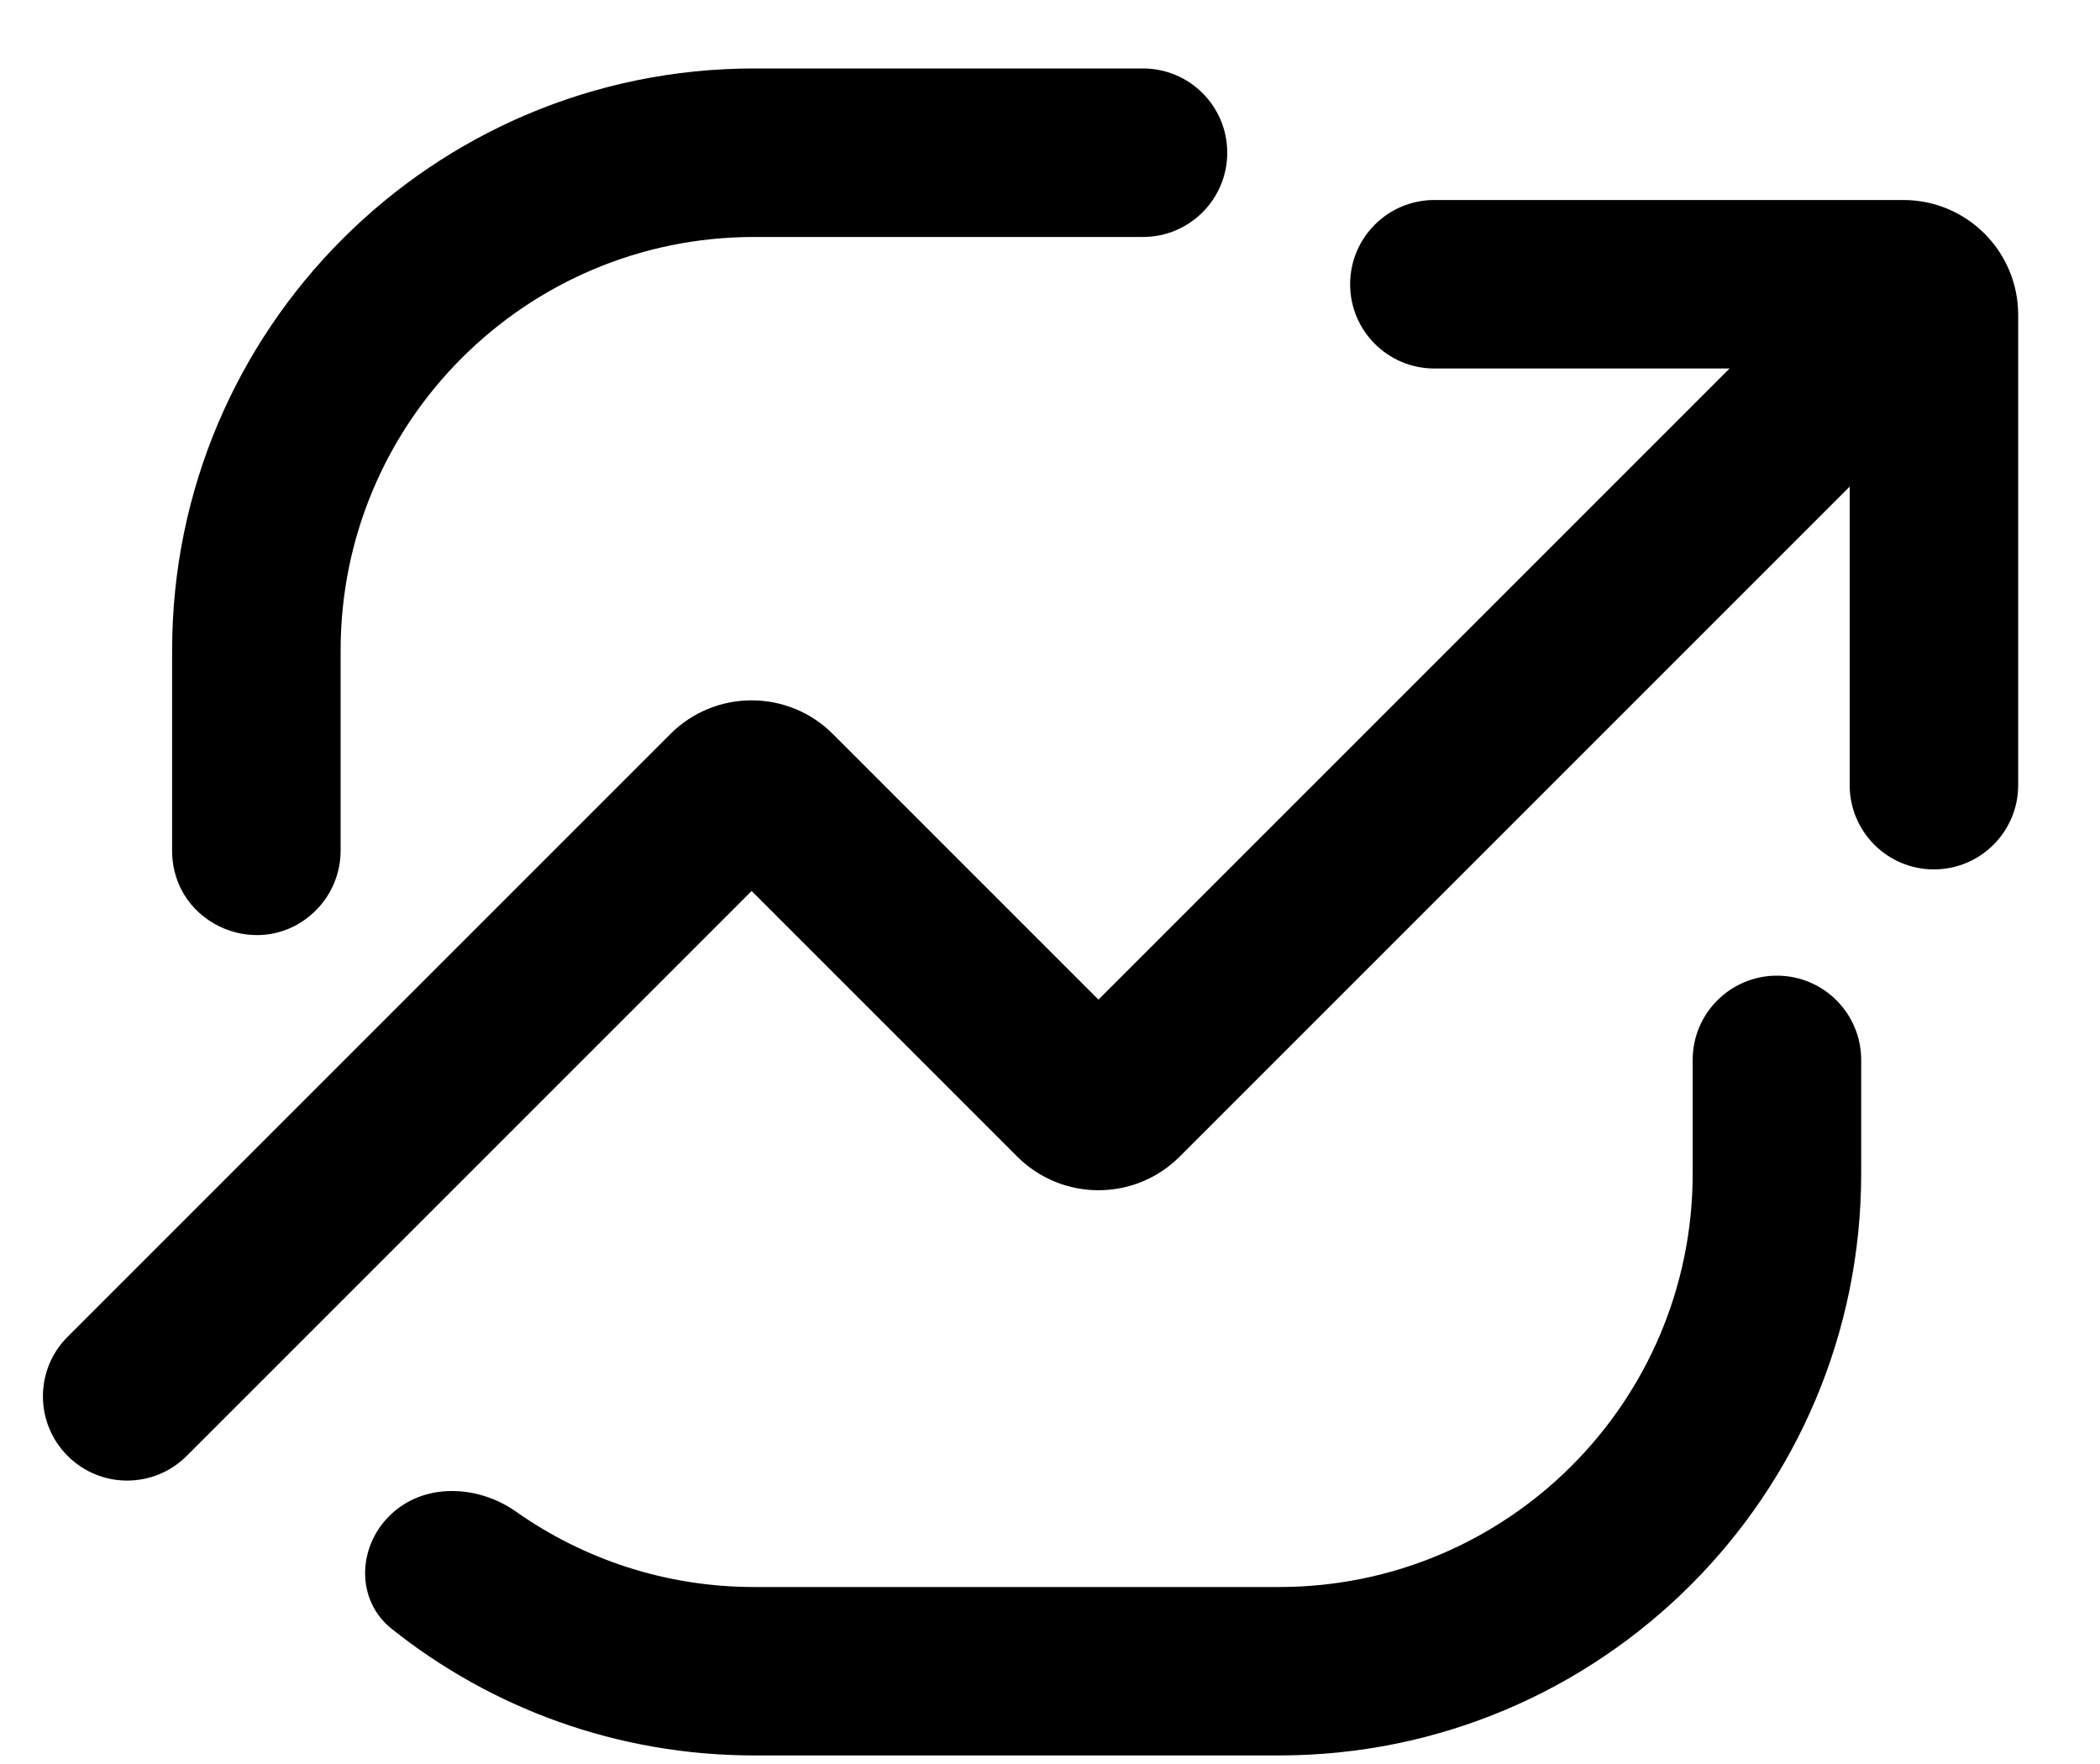 <svg width="25" height="21" viewBox="0 0 25 21" fill="none" xmlns="http://www.w3.org/2000/svg">
<path fill-rule="evenodd" clip-rule="evenodd" d="M13.607 0.815C14.161 0.815 14.61 1.264 14.61 1.818C14.61 2.372 14.161 2.821 13.607 2.821H8.978C6.259 2.821 4.055 5.025 4.055 7.743V10.127C4.055 10.393 3.949 10.649 3.761 10.837C3.129 11.468 2.049 11.021 2.049 10.127V7.743C2.049 3.917 5.151 0.815 8.978 0.815H13.607ZM20.151 12.617C20.151 12.064 20.6 11.615 21.154 11.615C21.707 11.615 22.157 12.064 22.157 12.617V13.97C22.157 17.796 19.055 20.898 15.228 20.898H8.978C7.346 20.898 5.846 20.334 4.663 19.391C4.24 19.054 4.252 18.43 4.634 18.048C5.034 17.648 5.683 17.671 6.145 17.997C6.946 18.561 7.923 18.893 8.978 18.893H15.228C17.947 18.893 20.151 16.689 20.151 13.97V12.617ZM16.073 3.384C16.073 2.83 16.522 2.381 17.076 2.381H22.659C23.414 2.381 24.026 2.993 24.026 3.749V9.347C24.026 9.901 23.577 10.35 23.023 10.35C22.469 10.35 22.02 9.901 22.02 9.347V5.793L14.044 13.769C13.51 14.303 12.644 14.303 12.11 13.769L8.948 10.607L2.223 17.332C1.831 17.724 1.196 17.724 0.805 17.332C0.413 16.94 0.413 16.305 0.805 15.914L7.981 8.738C8.515 8.204 9.381 8.204 9.915 8.738L13.077 11.9L20.59 4.387H17.076C16.522 4.387 16.073 3.938 16.073 3.384Z" fill="black"/>
</svg>
